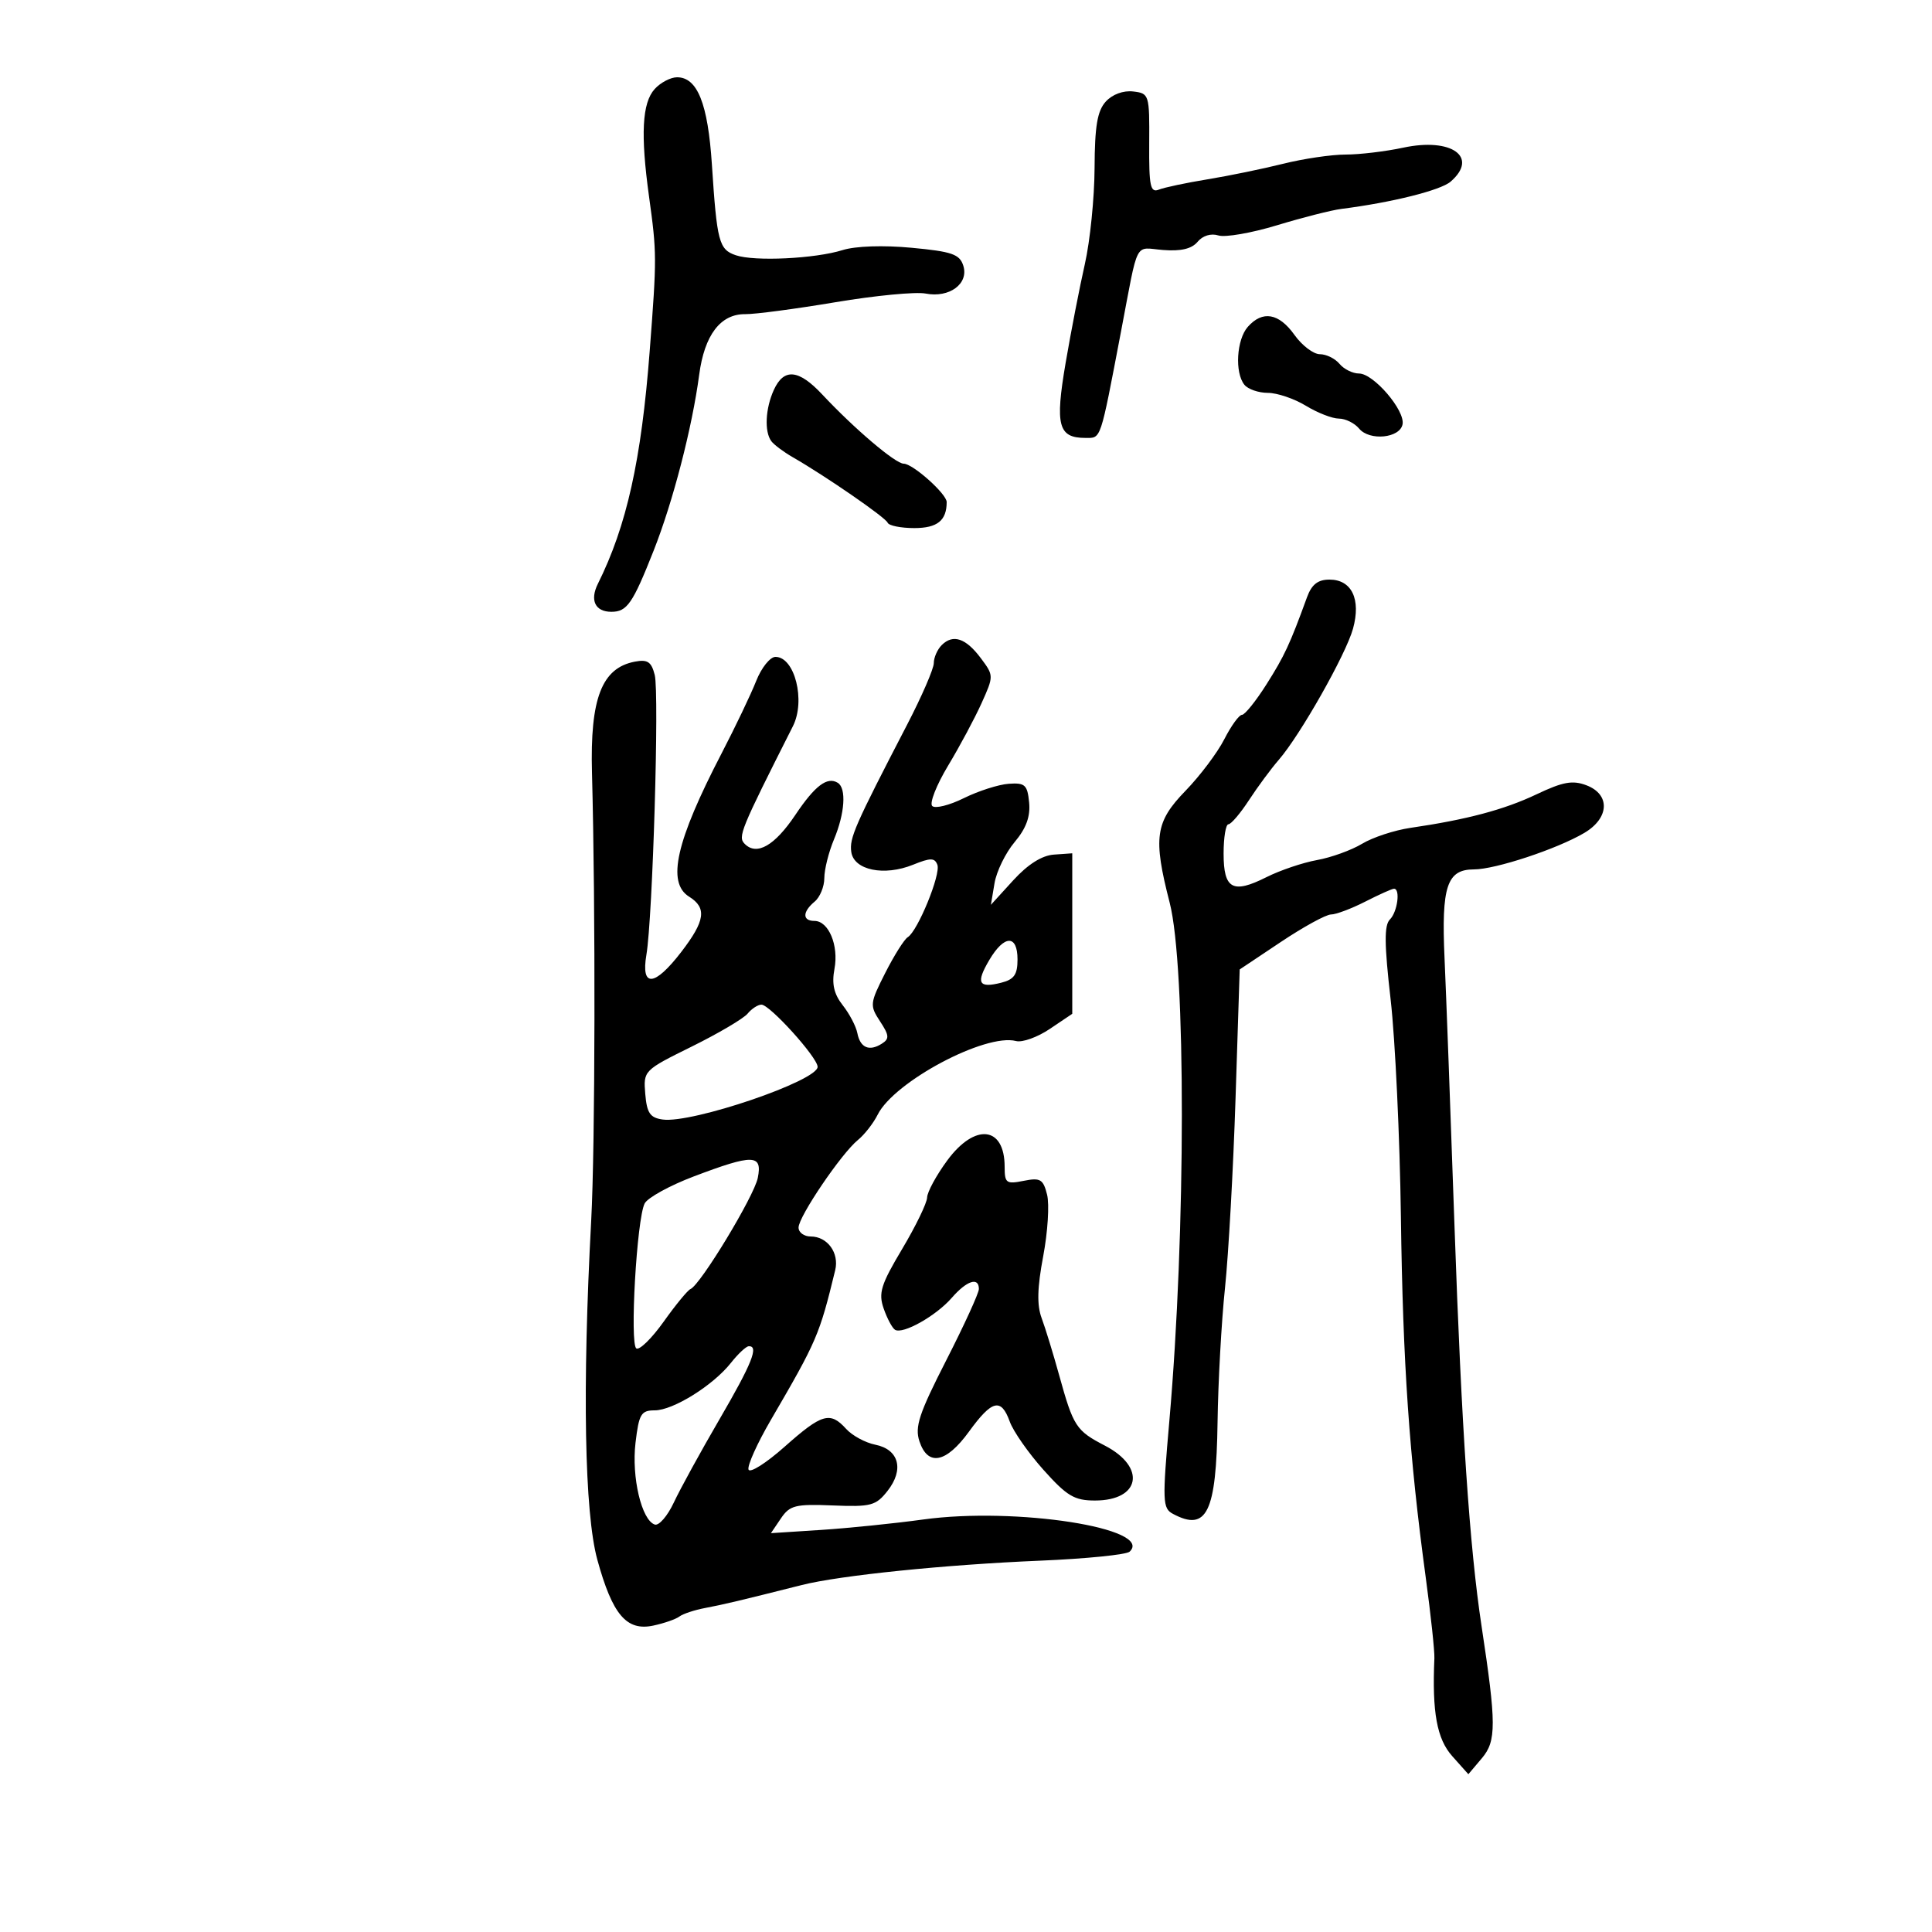 <svg xmlns="http://www.w3.org/2000/svg" width="300" height="300" viewBox="0 0 300 300" version="1.1">
	<path d="M 101.654 13.829 C 99.705 15.983, 99.449 20.861, 100.779 30.500 C 101.995 39.310, 101.998 39.975, 100.885 54.500 C 99.588 71.442, 97.310 81.675, 92.837 90.655 C 91.561 93.217, 92.422 95, 94.937 95 C 97.369 95, 98.242 93.736, 101.498 85.500 C 104.501 77.904, 107.480 66.397, 108.570 58.187 C 109.388 52.015, 111.882 48.738, 115.726 48.782 C 117.252 48.800, 123.553 47.965, 129.728 46.928 C 135.904 45.890, 142.204 45.285, 143.728 45.583 C 147.422 46.304, 150.469 44.052, 149.581 41.255 C 149.016 39.474, 147.822 39.060, 141.553 38.473 C 137.148 38.060, 132.844 38.204, 130.844 38.832 C 126.569 40.173, 117.167 40.628, 114.252 39.633 C 111.638 38.742, 111.327 37.561, 110.542 25.541 C 109.924 16.085, 108.292 12, 105.132 12 C 104.130 12, 102.565 12.823, 101.654 13.829 M 171.698 15.781 C 170.391 17.226, 169.992 19.596, 169.965 26.079 C 169.946 30.710, 169.266 37.425, 168.456 41 C 167.645 44.575, 166.300 51.491, 165.467 56.369 C 163.811 66.073, 164.322 68, 168.552 68 C 171.011 68, 170.795 68.647, 174.066 51.500 C 176.842 36.950, 176.064 38.462, 180.595 38.818 C 183.379 39.038, 185.054 38.640, 185.962 37.546 C 186.755 36.590, 188.044 36.197, 189.190 36.560 C 190.238 36.893, 194.337 36.181, 198.297 34.978 C 202.257 33.776, 206.753 32.632, 208.289 32.438 C 216.104 31.449, 223.690 29.556, 225.250 28.205 C 229.669 24.379, 225.399 21.320, 217.887 22.931 C 215.145 23.519, 211.117 24, 208.936 24 C 206.754 24, 202.389 24.645, 199.235 25.433 C 196.081 26.220, 190.800 27.306, 187.500 27.846 C 184.200 28.385, 180.802 29.104, 179.949 29.444 C 178.625 29.971, 178.405 28.921, 178.449 22.281 C 178.499 14.668, 178.445 14.494, 175.948 14.203 C 174.419 14.025, 172.715 14.657, 171.698 15.781 M 193.761 50.750 C 192.009 52.729, 191.708 57.867, 193.233 59.750 C 193.789 60.438, 195.427 61.002, 196.872 61.004 C 198.318 61.006, 200.973 61.906, 202.774 63.004 C 204.575 64.102, 206.882 65, 207.902 65 C 208.921 65, 210.334 65.698, 211.042 66.551 C 212.665 68.507, 217.381 68.040, 217.789 65.883 C 218.197 63.727, 213.289 58, 211.034 58 C 210.050 58, 208.685 57.325, 208 56.500 C 207.315 55.675, 205.941 55, 204.946 55 C 203.950 55, 202.175 53.650, 201 52 C 198.587 48.612, 196.043 48.172, 193.761 50.750 M 120.161 60.547 C 118.849 63.426, 118.671 67.010, 119.765 68.500 C 120.169 69.050, 121.673 70.175, 123.107 71 C 128.244 73.955, 137.506 80.350, 137.833 81.167 C 138.017 81.625, 139.881 82, 141.976 82 C 145.547 82, 147 80.831, 147 77.959 C 147 76.694, 141.741 72, 140.324 72 C 139.044 72, 132.659 66.574, 127.675 61.250 C 124.014 57.340, 121.719 57.125, 120.161 60.547 M 202.948 92.750 C 200.283 100.065, 199.459 101.837, 196.667 106.250 C 195.015 108.862, 193.298 111, 192.852 111 C 192.406 111, 191.171 112.705, 190.107 114.790 C 189.044 116.874, 186.335 120.475, 184.087 122.791 C 179.374 127.648, 179.031 130.069, 181.627 140.169 C 184.168 150.052, 184.144 191.380, 181.580 220.586 C 180.477 233.152, 180.517 234.206, 182.130 235.069 C 187.395 237.887, 188.865 234.870, 189.061 220.842 C 189.148 214.604, 189.667 205.225, 190.216 200 C 190.764 194.775, 191.502 181.508, 191.856 170.517 L 192.500 150.534 198.890 146.267 C 202.404 143.920, 205.910 142, 206.680 142 C 207.450 142, 209.844 141.100, 212 140 C 214.156 138.900, 216.163 138, 216.460 138 C 217.479 138, 217 141.600, 215.825 142.775 C 214.924 143.676, 214.951 146.587, 215.939 155.225 C 216.648 161.426, 217.365 176.625, 217.532 189 C 217.840 211.805, 218.819 226.001, 221.395 245 C 222.178 250.775, 222.780 256.400, 222.731 257.500 C 222.363 265.882, 223.118 270.021, 225.503 272.694 L 228.006 275.500 230.118 273 C 232.367 270.339, 232.359 267.665, 230.055 252.500 C 228.201 240.297, 226.941 221.678, 225.858 190.500 C 225.247 172.900, 224.550 154.138, 224.308 148.806 C 223.803 137.631, 224.674 135, 228.879 135 C 232.203 135, 241.783 131.832, 246.011 129.335 C 249.912 127.030, 250.075 123.359, 246.338 121.938 C 244.190 121.122, 242.691 121.394, 238.588 123.343 C 233.563 125.730, 227.772 127.271, 219 128.553 C 216.525 128.915, 213.150 130.026, 211.500 131.022 C 209.850 132.017, 206.700 133.156, 204.500 133.551 C 202.300 133.947, 198.769 135.141, 196.653 136.205 C 191.407 138.843, 190 138.066, 190 132.531 C 190 130.039, 190.338 127.997, 190.750 127.993 C 191.162 127.989, 192.599 126.302, 193.943 124.243 C 195.286 122.184, 197.363 119.375, 198.558 118 C 201.898 114.156, 208.986 101.634, 210.095 97.619 C 211.357 93.046, 209.896 90, 206.440 90 C 204.634 90, 203.675 90.755, 202.948 92.750 M 146.229 100.171 C 145.553 100.847, 145 102.106, 145 102.969 C 145 103.832, 143.138 108.129, 140.861 112.519 C 132.701 128.255, 131.878 130.130, 132.187 132.294 C 132.590 135.121, 137.282 136.091, 141.773 134.277 C 144.488 133.179, 145.132 133.180, 145.554 134.280 C 146.118 135.750, 142.512 144.565, 140.953 145.529 C 140.408 145.866, 138.837 148.362, 137.461 151.076 C 135.065 155.804, 135.032 156.119, 136.651 158.591 C 138.091 160.787, 138.131 161.304, 136.921 162.069 C 134.968 163.304, 133.570 162.697, 133.129 160.422 C 132.926 159.369, 131.906 157.424, 130.863 156.099 C 129.489 154.351, 129.135 152.799, 129.575 150.450 C 130.260 146.802, 128.672 143, 126.465 143 C 124.575 143, 124.591 141.584, 126.500 140 C 127.325 139.315, 128 137.671, 128 136.345 C 128 135.020, 128.675 132.320, 129.500 130.346 C 131.189 126.302, 131.452 122.397, 130.090 121.556 C 128.457 120.547, 126.552 121.987, 123.500 126.539 C 120.296 131.317, 117.513 132.915, 115.649 131.046 C 114.542 129.936, 114.928 128.993, 123.123 112.764 C 125.121 108.807, 123.408 102, 120.414 102 C 119.580 102, 118.231 103.688, 117.416 105.750 C 116.601 107.813, 114.181 112.875, 112.040 117 C 104.963 130.629, 103.508 137.051, 107 139.232 C 109.790 140.974, 109.507 142.977, 105.786 147.818 C 101.633 153.222, 99.502 153.392, 100.374 148.250 C 101.350 142.488, 102.387 107.678, 101.667 104.811 C 101.153 102.763, 100.555 102.362, 98.575 102.741 C 93.436 103.723, 91.612 108.455, 91.923 120 C 92.485 140.877, 92.420 177.986, 91.802 189.500 C 90.407 215.502, 90.758 234.919, 92.755 242.197 C 95.097 250.727, 97.289 253.308, 101.439 252.422 C 103.123 252.063, 104.950 251.428, 105.500 251.010 C 106.050 250.593, 107.850 249.997, 109.500 249.687 C 112.327 249.156, 114.952 248.532, 124.500 246.122 C 130.425 244.627, 146.762 242.958, 161.500 242.341 C 168.650 242.042, 174.908 241.412, 175.408 240.941 C 179.247 237.319, 157.739 233.967, 143.354 235.946 C 138.874 236.563, 131.721 237.292, 127.459 237.568 L 119.710 238.069 121.255 235.785 C 122.637 233.742, 123.491 233.528, 129.316 233.765 C 135.251 234.007, 136.008 233.806, 137.819 231.503 C 140.422 228.194, 139.594 225.069, 135.921 224.334 C 134.371 224.024, 132.334 222.922, 131.396 221.885 C 128.902 219.129, 127.635 219.495, 121.833 224.648 C 118.954 227.205, 116.432 228.797, 116.229 228.187 C 116.026 227.577, 117.578 224.127, 119.680 220.521 C 126.859 208.201, 127.241 207.311, 129.687 197.244 C 130.341 194.553, 128.487 192, 125.878 192 C 124.845 192, 124 191.375, 124 190.612 C 124 188.915, 130.646 179.110, 133.216 177.017 C 134.240 176.183, 135.623 174.410, 136.289 173.078 C 138.855 167.946, 153.028 160.410, 157.776 161.652 C 158.745 161.905, 161.104 161.057, 163.019 159.767 L 166.500 157.422 166.500 144.961 L 166.500 132.500 163.647 132.702 C 161.780 132.835, 159.598 134.217, 157.330 136.702 L 153.866 140.500 154.428 137.150 C 154.737 135.308, 156.141 132.433, 157.548 130.761 C 159.344 128.626, 160.016 126.794, 159.803 124.610 C 159.536 121.866, 159.163 121.524, 156.630 121.705 C 155.052 121.817, 151.917 122.822, 149.663 123.937 C 147.409 125.052, 145.199 125.599, 144.753 125.153 C 144.306 124.706, 145.417 121.889, 147.220 118.892 C 149.024 115.895, 151.363 111.527, 152.418 109.185 C 154.321 104.962, 154.320 104.906, 152.312 102.214 C 149.981 99.088, 147.983 98.417, 146.229 100.171 M 153.618 149.069 C 151.503 152.650, 151.937 153.484, 155.453 152.601 C 157.470 152.095, 158 151.341, 158 148.981 C 158 145.093, 155.942 145.134, 153.618 149.069 M 116.083 157.401 C 115.443 158.171, 111.539 160.472, 107.406 162.514 C 99.951 166.197, 99.895 166.255, 100.196 169.863 C 100.444 172.833, 100.939 173.562, 102.897 173.839 C 107.450 174.482, 127.037 167.812, 126.959 165.644 C 126.906 164.156, 119.529 156, 118.237 156 C 117.691 156, 116.722 156.630, 116.083 157.401 M 147.087 180.197 C 145.389 182.505, 143.983 185.093, 143.962 185.947 C 143.941 186.801, 142.196 190.401, 140.083 193.946 C 136.777 199.493, 136.377 200.784, 137.219 203.198 C 137.757 204.741, 138.548 206.221, 138.977 206.486 C 140.190 207.236, 145.350 204.333, 147.787 201.530 C 150.117 198.851, 152 198.236, 152 200.154 C 152 200.789, 149.722 205.767, 146.938 211.217 C 142.705 219.503, 142.022 221.567, 142.771 223.813 C 144.079 227.737, 146.919 227.183, 150.457 222.311 C 154.049 217.366, 155.451 217.021, 156.797 220.750 C 157.342 222.262, 159.702 225.637, 162.040 228.250 C 165.672 232.309, 166.834 233, 170.023 233 C 177.074 233, 178.024 227.827, 171.586 224.486 C 167.079 222.147, 166.677 221.528, 164.455 213.500 C 163.542 210.200, 162.324 206.233, 161.749 204.685 C 160.995 202.656, 161.063 199.968, 161.990 195.053 C 162.697 191.304, 162.967 187.006, 162.590 185.503 C 161.987 183.101, 161.545 182.841, 158.952 183.360 C 156.250 183.900, 156 183.715, 156 181.175 C 156 174.860, 151.384 174.353, 147.087 180.197 M 107.718 182.681 C 103.988 184.094, 100.561 185.982, 100.101 186.875 C 98.875 189.262, 97.761 208.734, 98.813 209.385 C 99.305 209.688, 101.217 207.813, 103.063 205.218 C 104.909 202.623, 106.778 200.349, 107.217 200.164 C 108.770 199.510, 117.099 185.754, 117.670 182.899 C 118.408 179.212, 116.957 179.180, 107.718 182.681 M 113.500 211.624 C 110.731 215.130, 104.517 219, 101.659 219 C 99.545 219, 99.212 219.565, 98.681 224.048 C 98.050 229.373, 99.629 236.062, 101.675 236.732 C 102.322 236.944, 103.653 235.403, 104.633 233.308 C 105.613 231.214, 108.796 225.410, 111.707 220.412 C 116.778 211.705, 117.881 208.946, 116.250 209.046 C 115.838 209.072, 114.600 210.232, 113.500 211.624" stroke="none" fill="black" fill-rule="evenodd"/>
</svg>